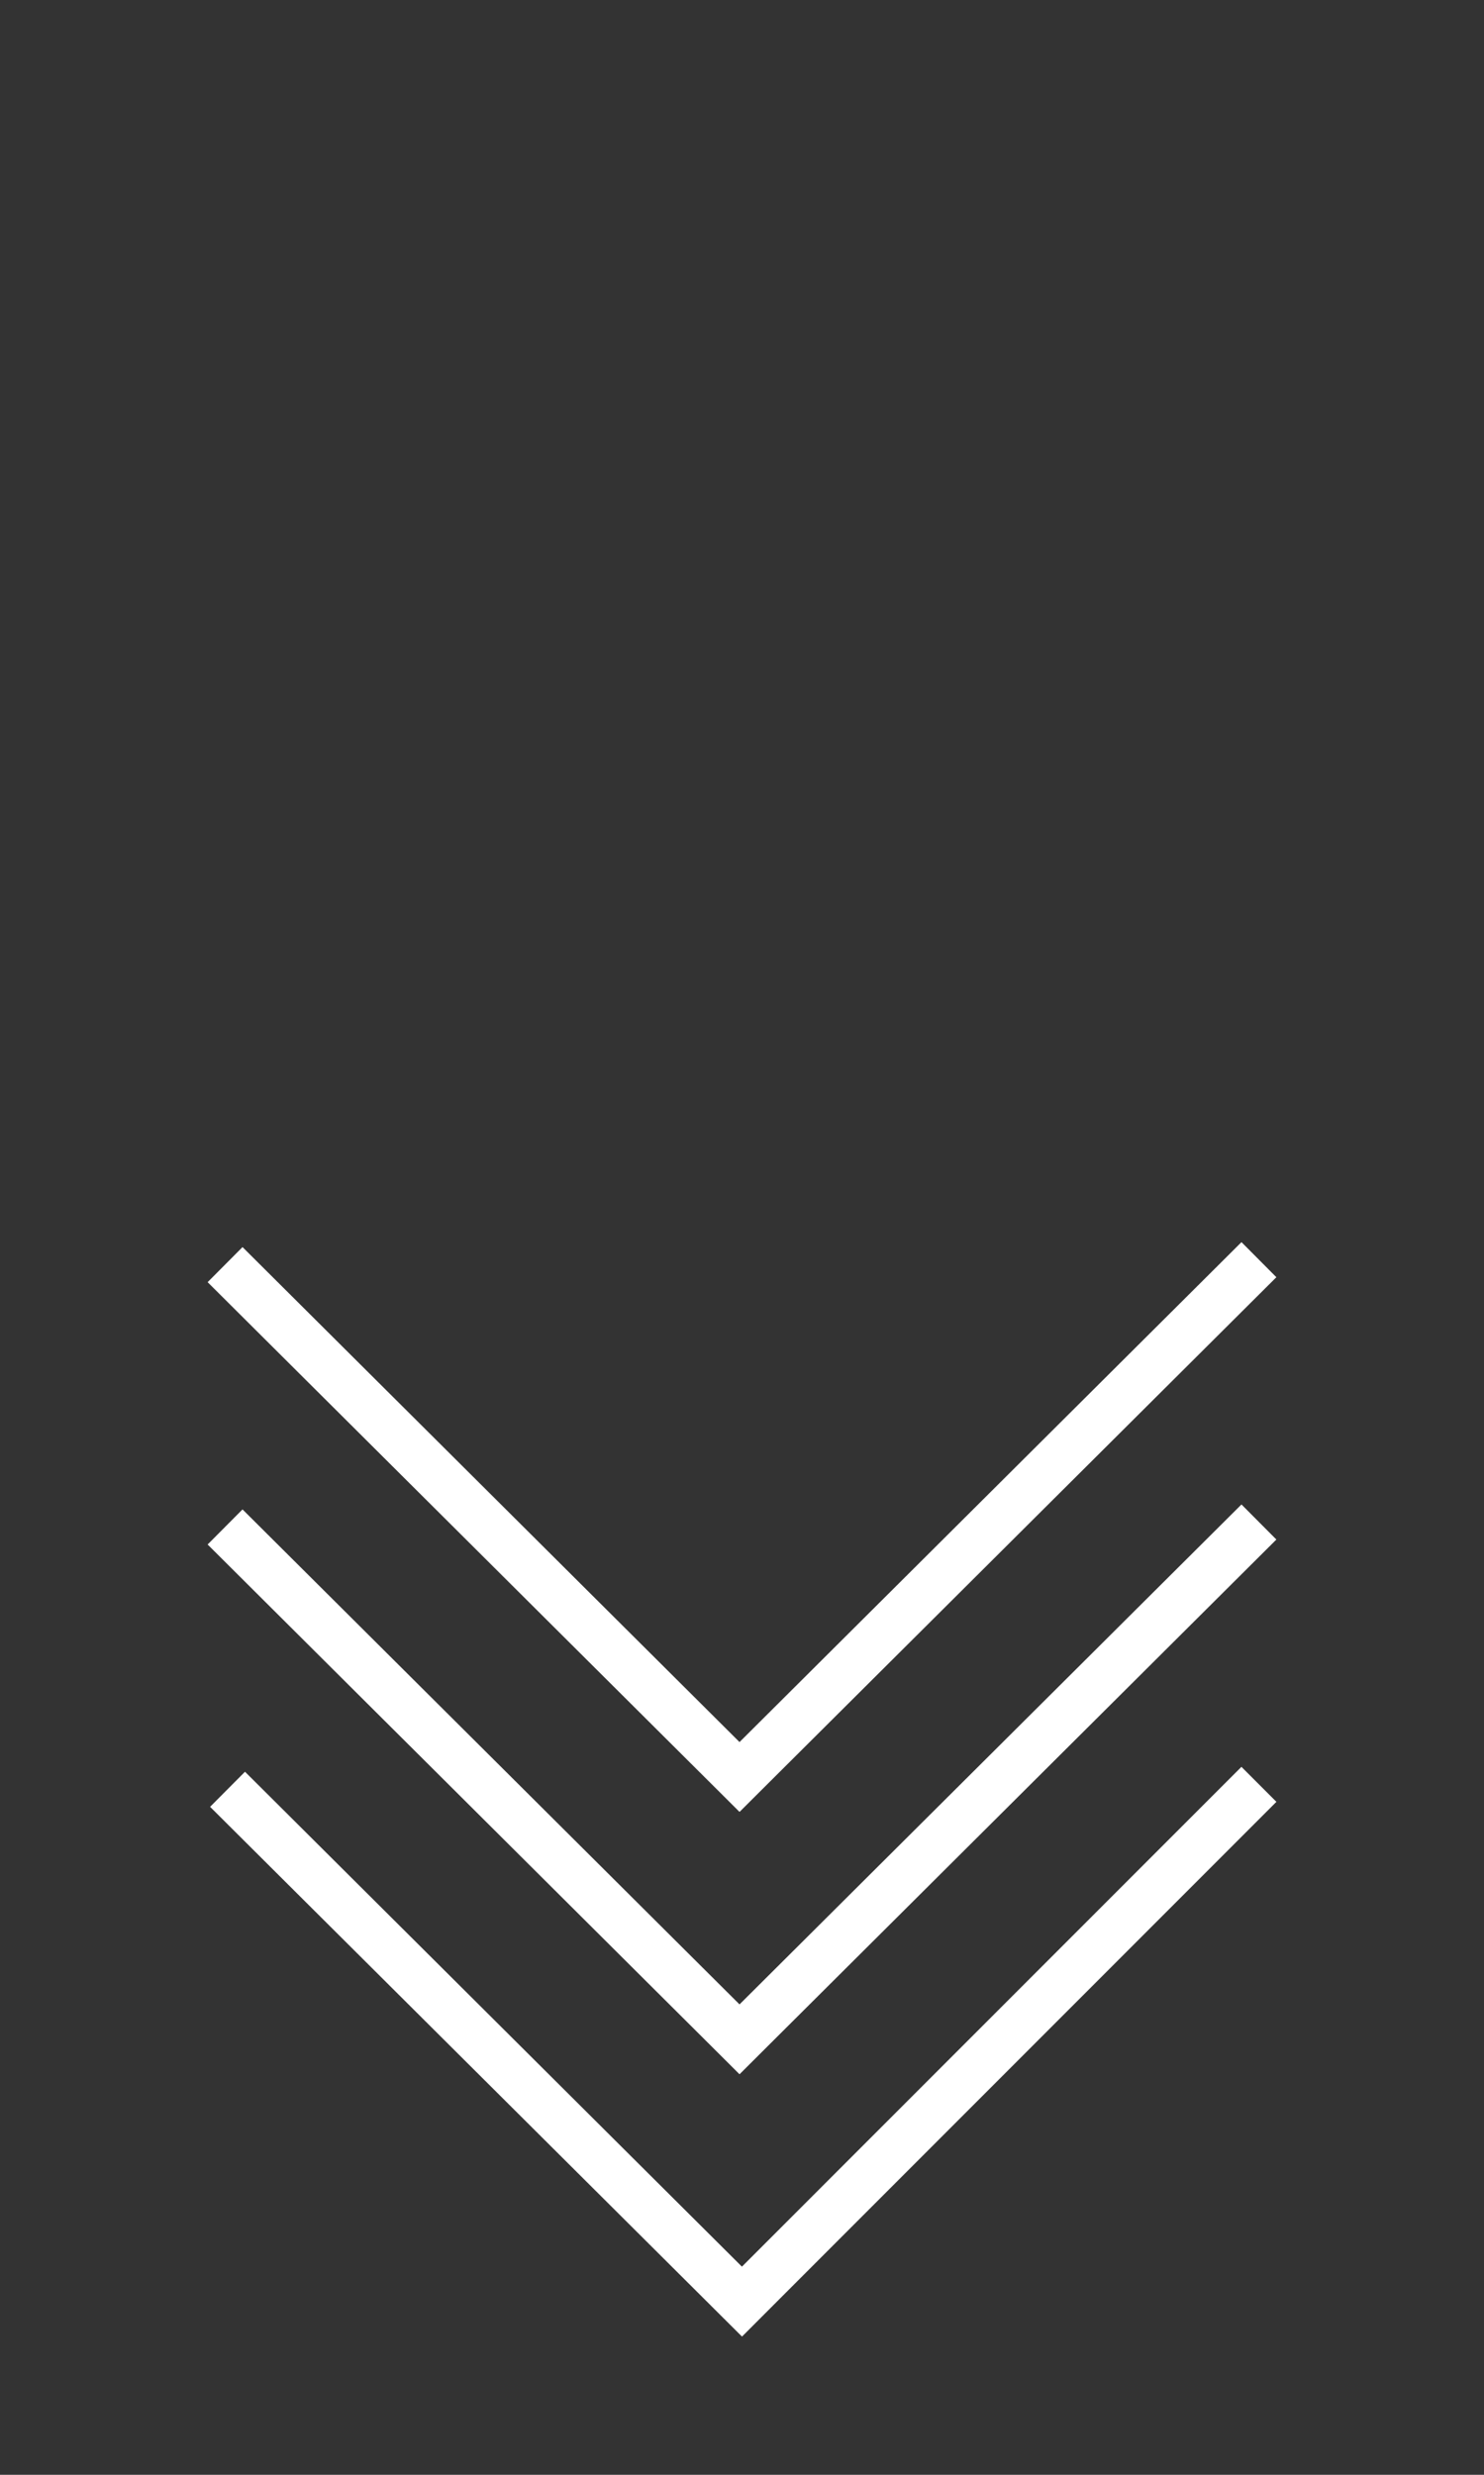 <?xml version="1.0" encoding="utf-8"?>
<!-- Generator: Adobe Illustrator 22.1.0, SVG Export Plug-In . SVG Version: 6.00 Build 0)  -->
<svg version="1.1" id="Слой_1" xmlns="http://www.w3.org/2000/svg" xmlns:xlink="http://www.w3.org/1999/xlink" x="0px" y="0px"
	 viewBox="0 0 60 100" style="enable-background:new 0 0 60 100;" xml:space="preserve">
<rect x="0" y="0" width="60" height="100" fill="#333333" stroke="none"/>
<style type="text/css">
	.st0{fill:none;stroke:#FFFFFF;stroke-width:2;stroke-miterlimit:10;}
</style>
<line class="st0" x1="30.7" y1="93.7" x2="9.2" y2="72.3"/>
<line class="st0" x1="29.3" y1="93.7" x2="50.9" y2="72.1"/>
<line class="st0" x1="30.6" y1="83.1" x2="9.1" y2="61.7"/>
<line class="st0" x1="29.2" y1="83.1" x2="50.9" y2="61.5"/>
<line class="st0" x1="30.6" y1="72.5" x2="9.1" y2="51.1"/>
<line class="st0" x1="29.2" y1="72.5" x2="50.9" y2="50.9"/>
</svg>
